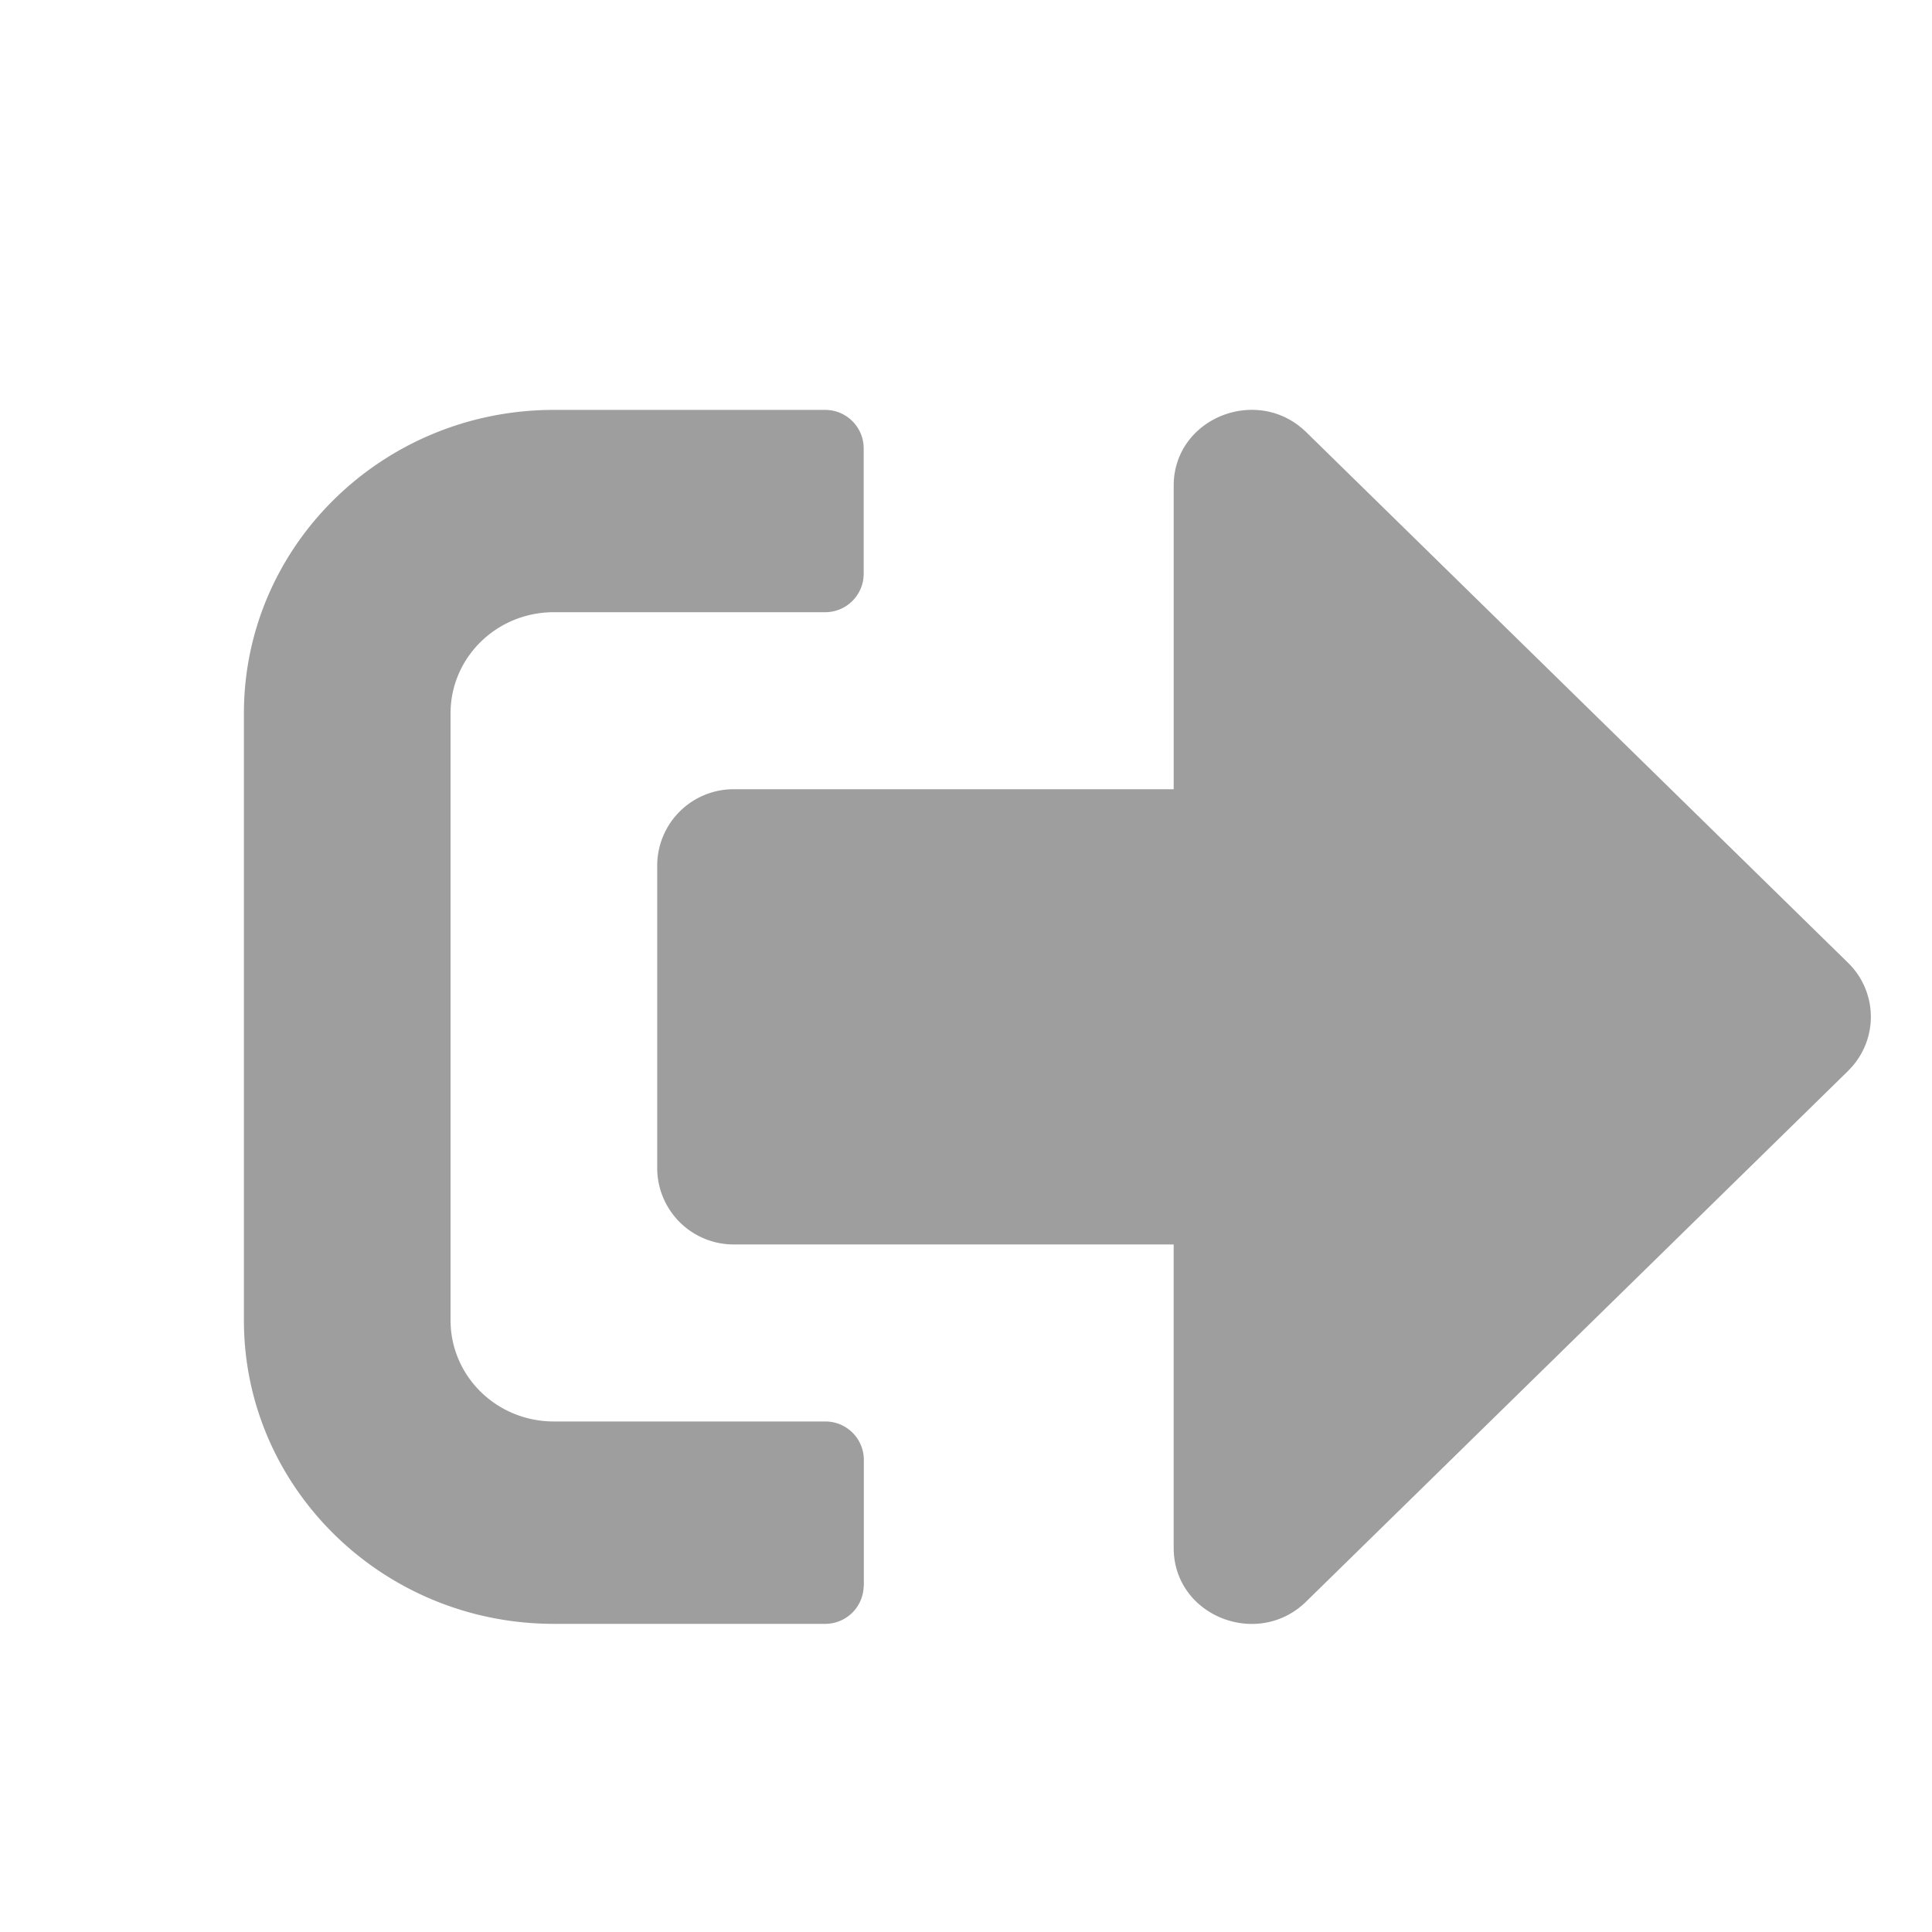 <svg xmlns="http://www.w3.org/2000/svg" width="24" height="24" viewBox="0 0 24 24">
    <path fill="#9E9E9E" fill-rule="evenodd" d="M22.961 13.3l-6.736 6.596c-.602.59-1.645.177-1.645-.667v-3.77H9.127a.95.95 0 0 1-.963-.943v-3.77a.95.95 0 0 1 .963-.942h5.453v-3.77c0-.84 1.039-1.256 1.645-.667l6.736 6.597a.937.937 0 0 1 0 1.335zm-12.23 6.4v-1.57a.478.478 0 0 0-.481-.472H6.88c-.71 0-1.283-.562-1.283-1.257v-7.54c0-.694.573-1.256 1.283-1.256h3.369a.478.478 0 0 0 .48-.471v-1.57a.478.478 0 0 0-.48-.472H6.88c-2.125 0-3.85 1.688-3.85 3.77v7.54c0 2.08 1.725 3.77 3.85 3.77h3.369a.478.478 0 0 0 .48-.472z"/>
</svg>
